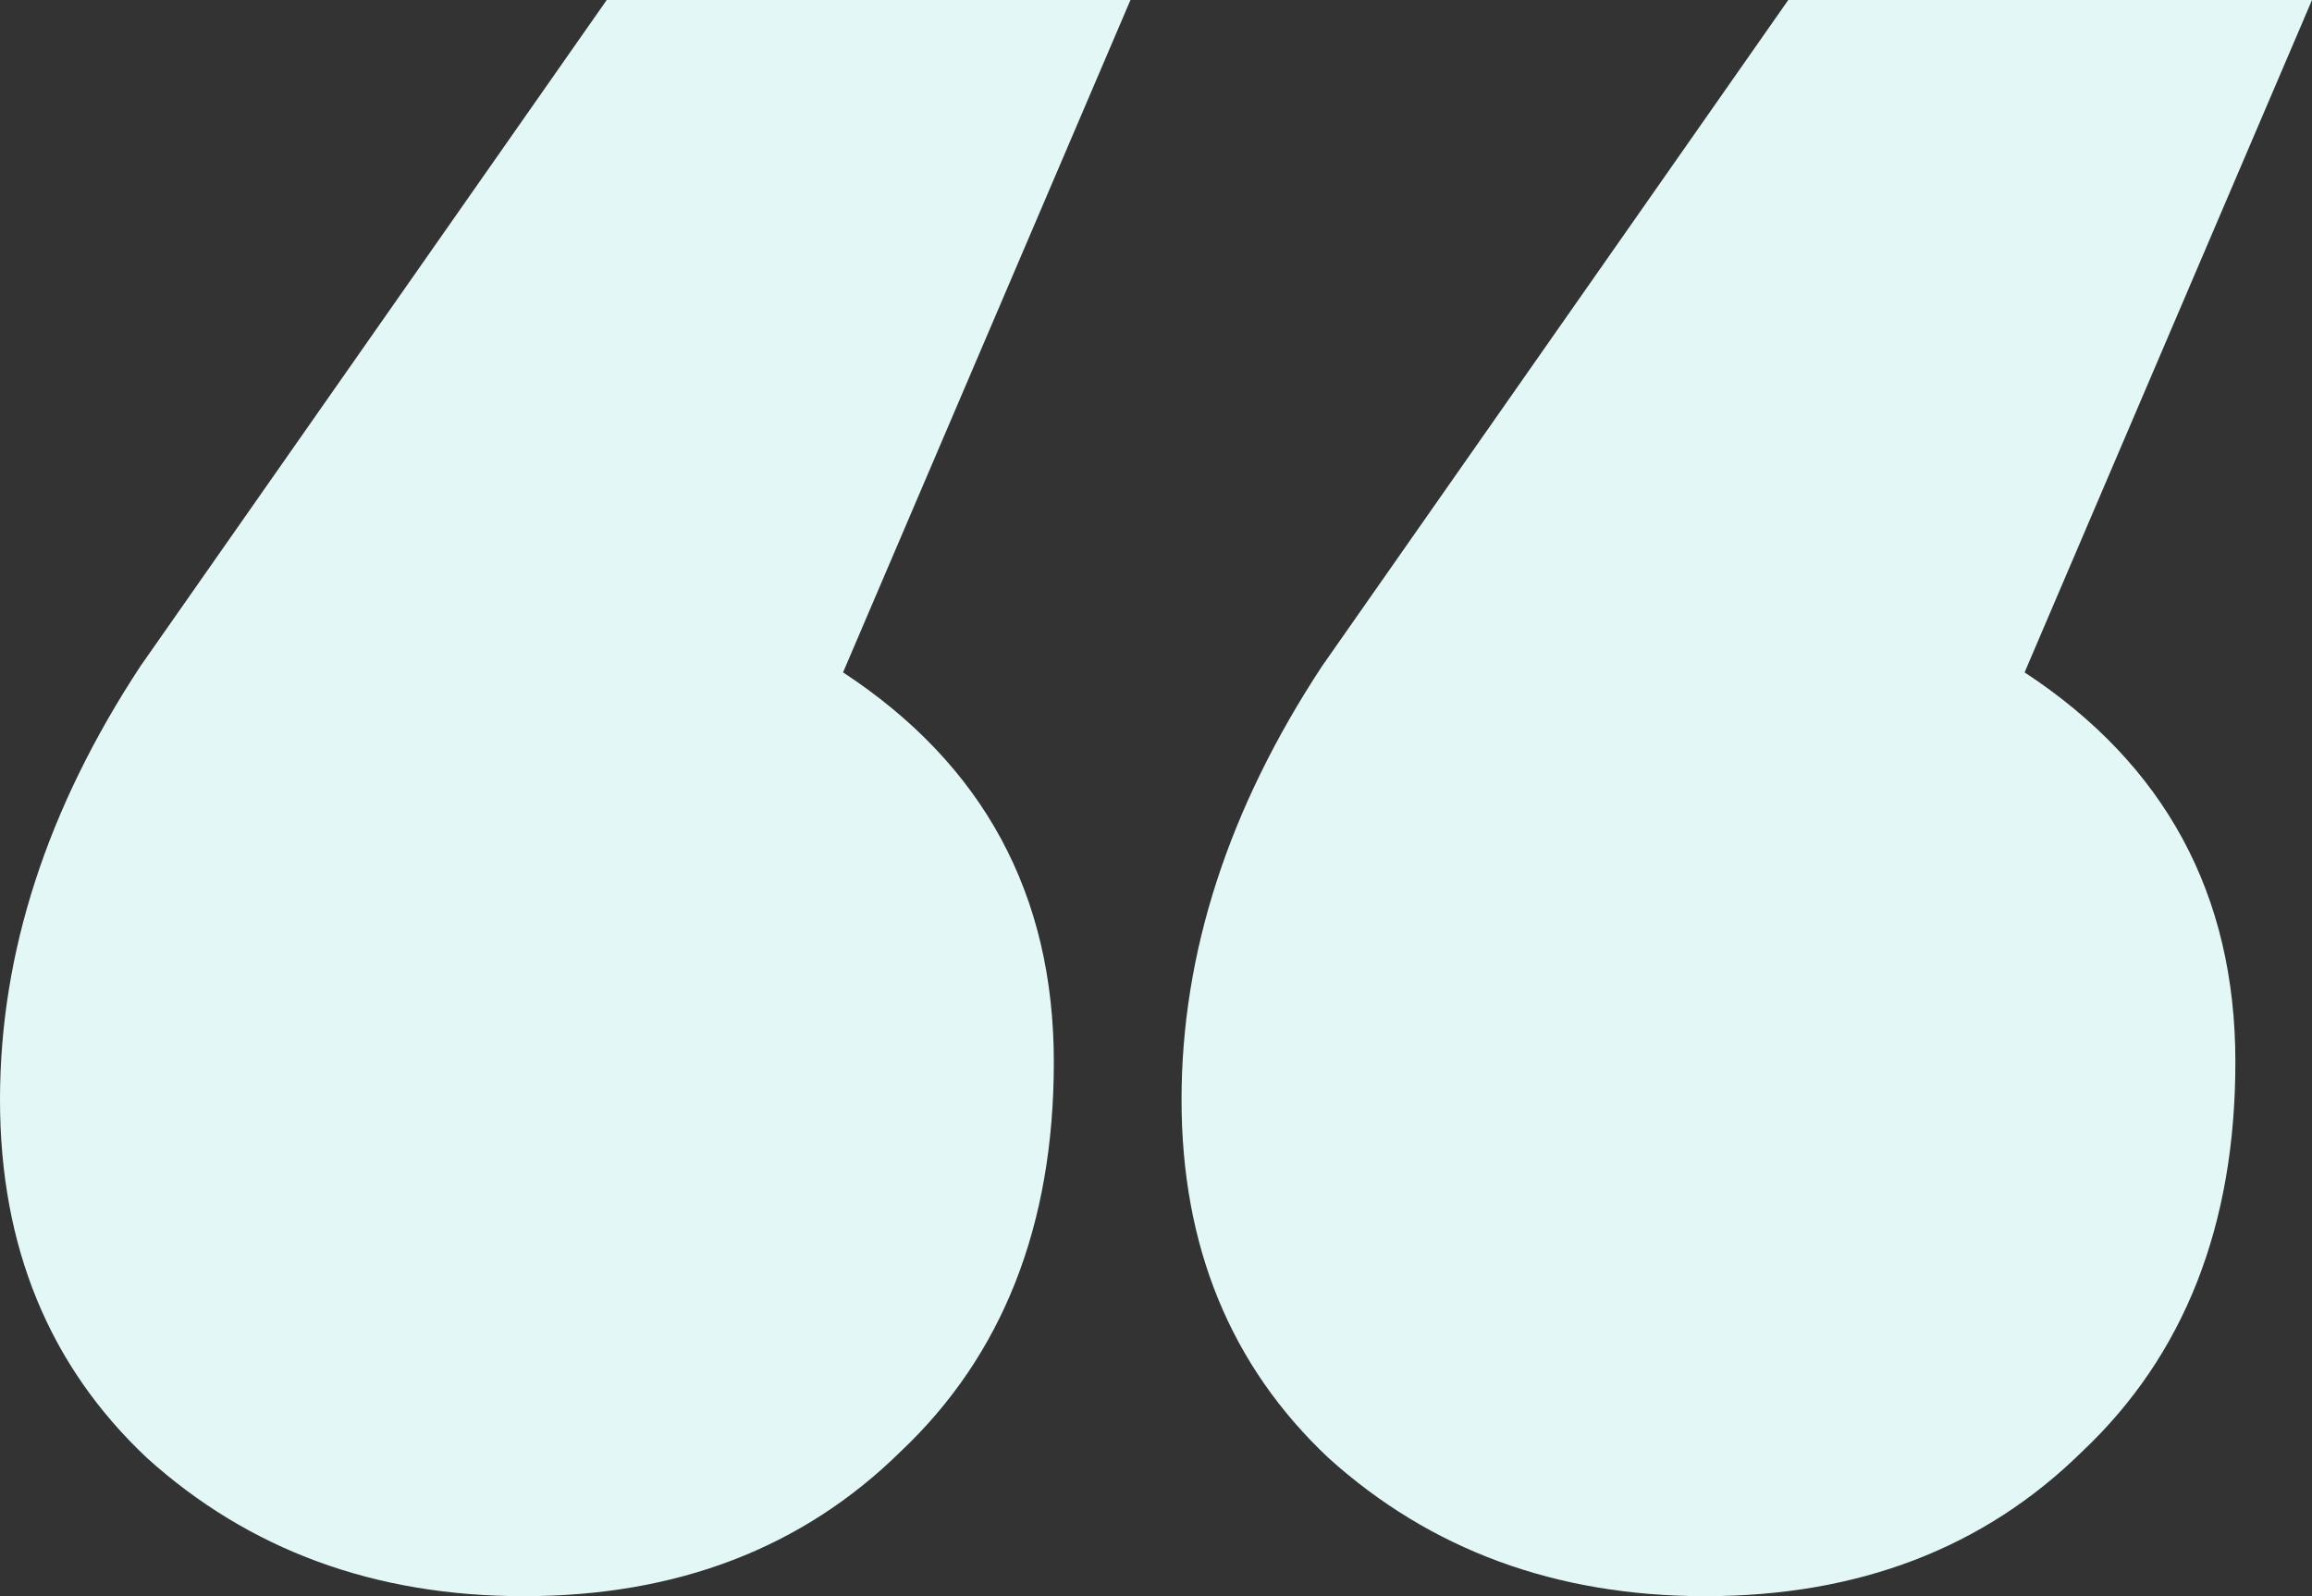 <svg width="42" height="29" viewBox="0 0 42 29" fill="none" xmlns="http://www.w3.org/2000/svg">
<rect x="0" y="0" width="42" height="29" fill="#333333" stroke="none"/>
<path d="M15.315 12.216C17.867 13.891 19.144 16.251 19.144 19.295C19.144 22.264 18.215 24.623 16.359 26.374C14.58 28.125 12.298 29 9.514 29C6.807 29 4.525 28.163 2.669 26.488C0.89 24.814 0 22.644 0 19.98C0 17.316 0.851 14.69 2.552 12.102L11.022 0H20.536L15.315 12.216ZM36.779 12.216C39.331 13.891 40.608 16.251 40.608 19.295C40.608 22.264 39.68 24.623 37.823 26.374C36.044 28.125 33.762 29 30.978 29C28.271 29 25.989 28.163 24.133 26.488C22.354 24.814 21.464 22.644 21.464 19.98C21.464 17.316 22.315 14.69 24.017 12.102L32.486 0H42L36.779 12.216Z" fill="#E4F7F7"/>
</svg>
